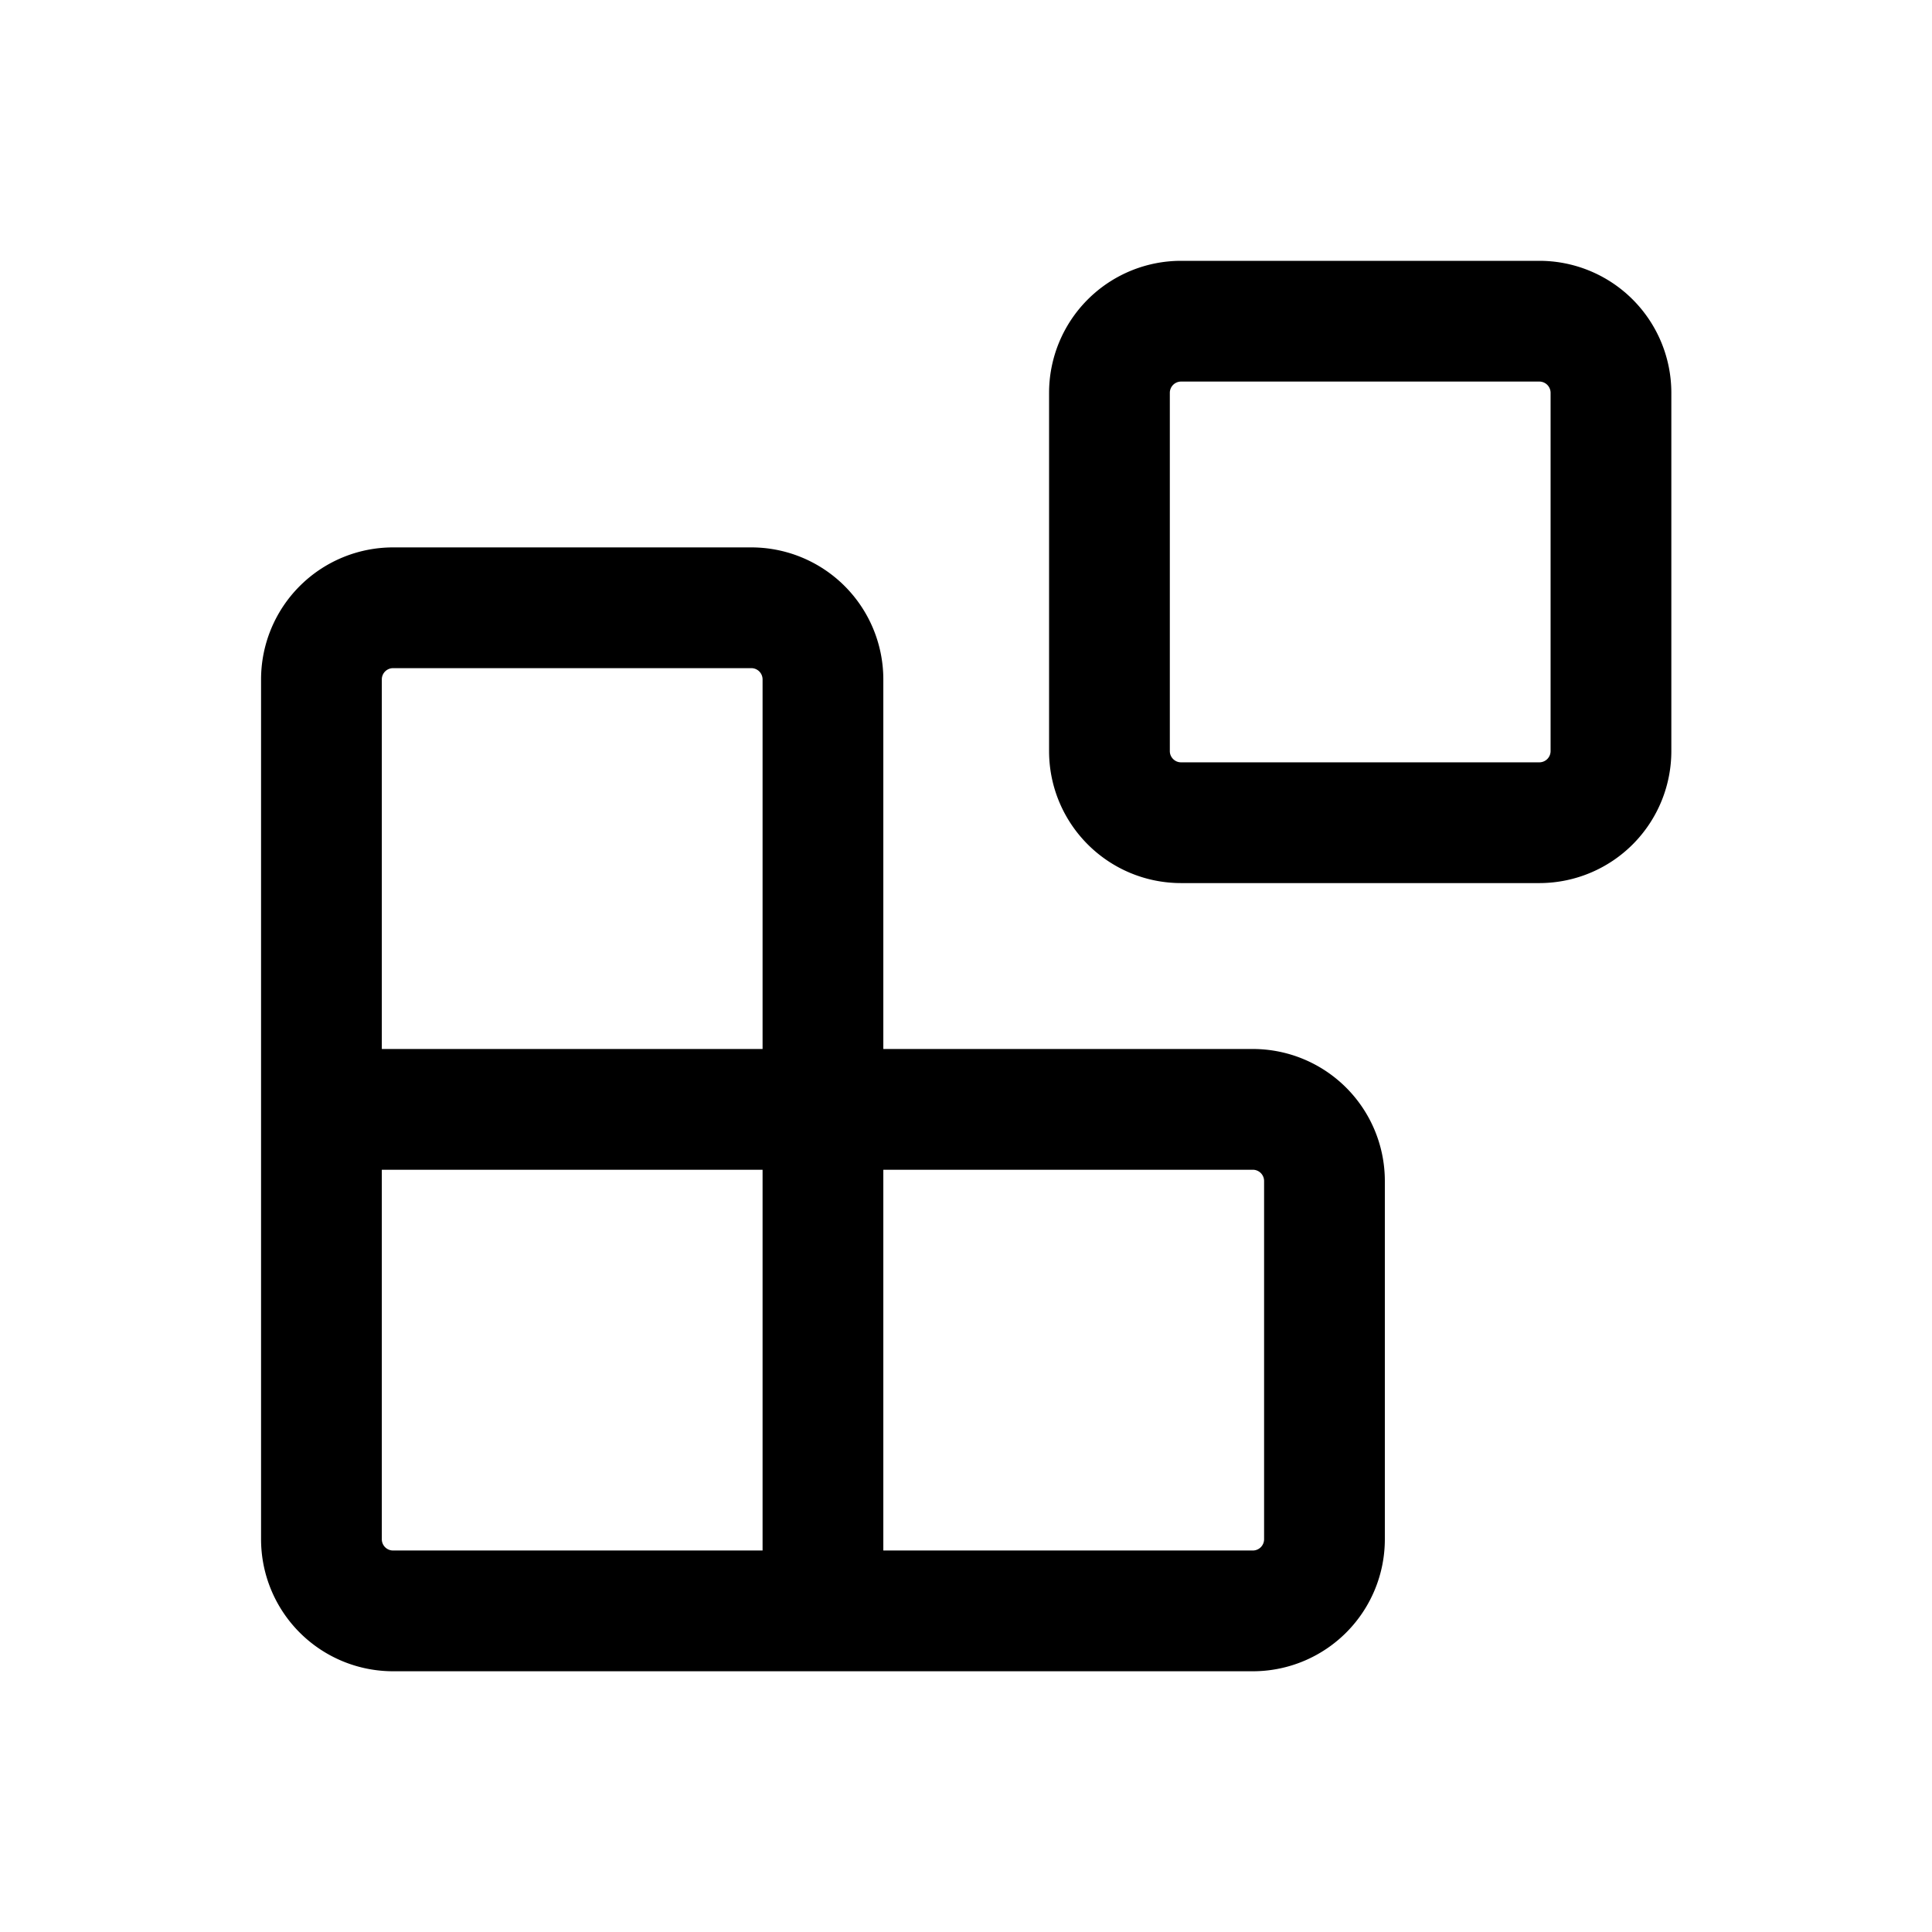 <svg xmlns="http://www.w3.org/2000/svg" viewBox="0 0 24 24" role="presentation" aria-hidden="true"><g fill="none"><path d="M19.122 3.99h-4.45a.89.89 0 0 0-.89.89v4.45c0 .491.398.89.89.89h4.45a.89.89 0 0 0 .89-.89V4.88a.89.89 0 0 0-.89-.89ZM10.223 20.011V8.44a.89.89 0 0 0-.89-.89h-4.45a.89.89 0 0 0-.89.89v10.68a.89.89 0 0 0 .89.891h10.68a.89.89 0 0 0 .89-.89v-4.45a.89.89 0 0 0-.89-.89H3.993" stroke="currentColor" stroke-width="1.5" stroke-linecap="round" stroke-linejoin="round"/></g></svg>